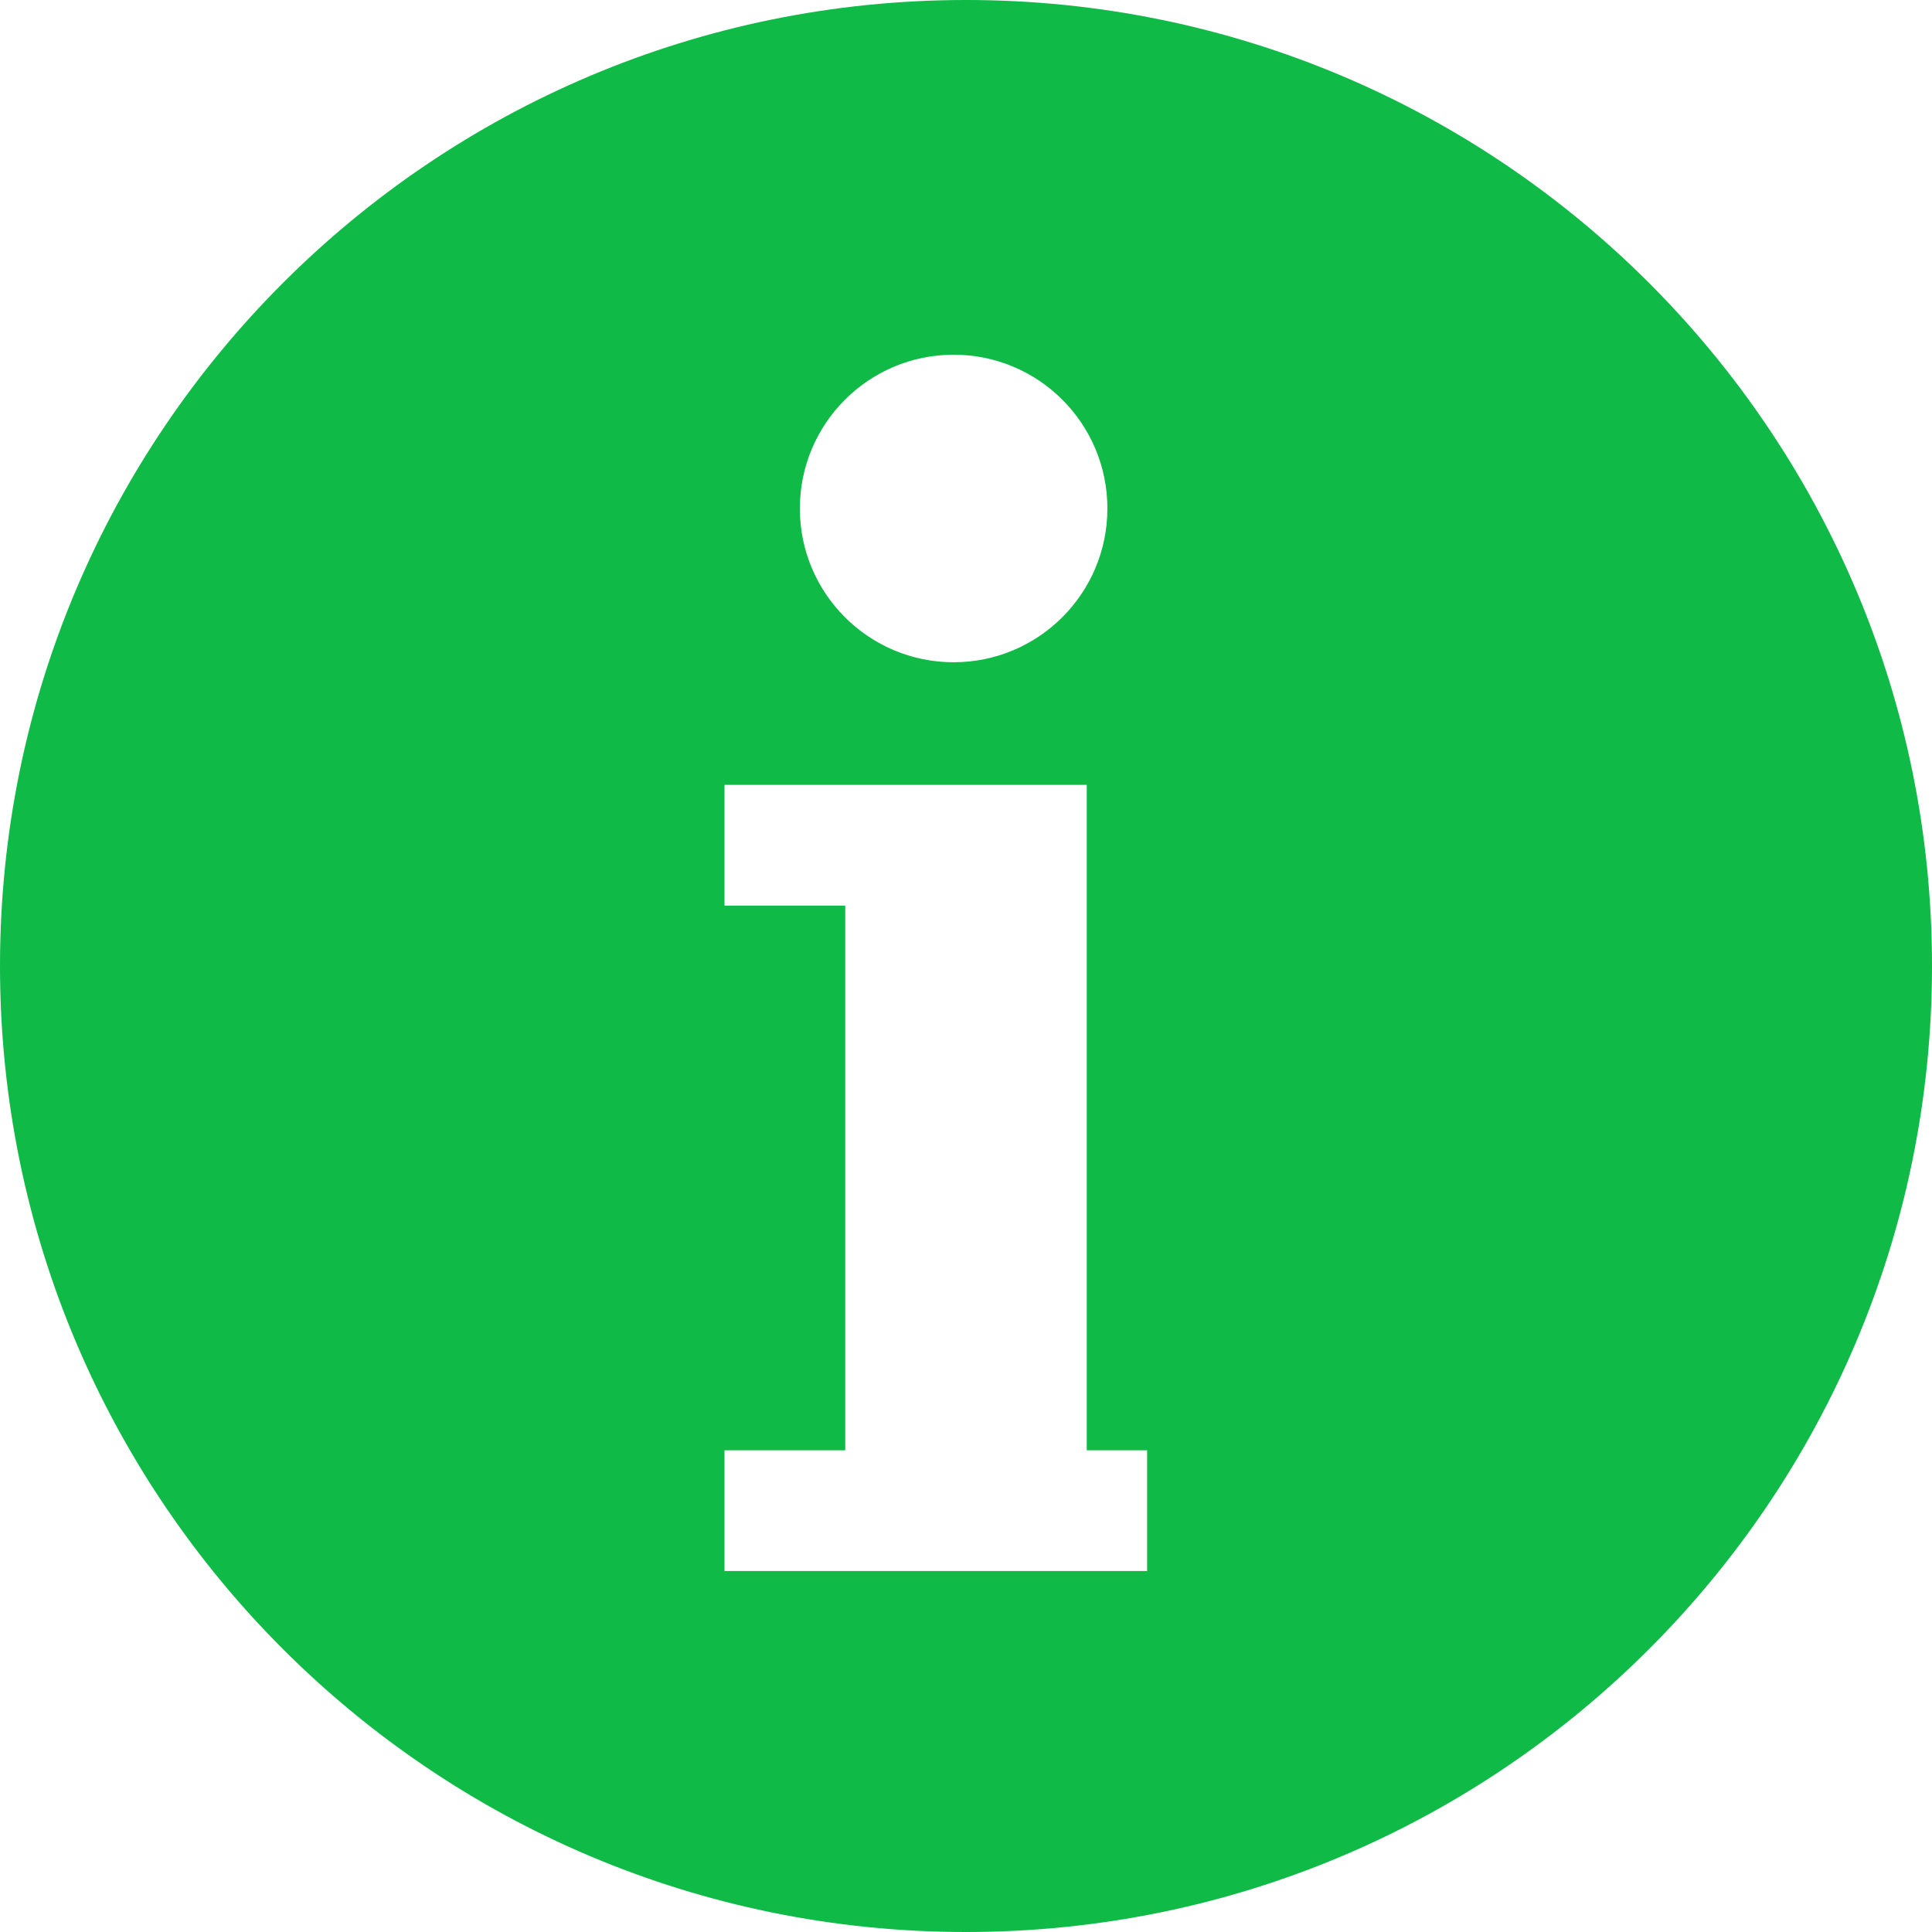 <?xml version="1.0" encoding="utf-8"?>
<!-- Generator: Adobe Illustrator 17.0.0, SVG Export Plug-In . SVG Version: 6.00 Build 0)  -->
<!DOCTYPE svg PUBLIC "-//W3C//DTD SVG 1.1//EN" "http://www.w3.org/Graphics/SVG/1.1/DTD/svg11.dtd">
<svg version="1.1" id="Layer_1" xmlns="http://www.w3.org/2000/svg" xmlns:xlink="http://www.w3.org/1999/xlink" x="0px" y="0px"
	 width="32px" height="32px" viewBox="0 0 32 32" enable-background="new 0 0 32 32" xml:space="preserve">
<g id="grid">
</g>
<g id="Layer_2">
</g>
<g id="Layer_3">
	<path fill="#0FBA47" d="M16,0C7.163,0,0,7.164,0,16c0,8.837,7.163,16,16,16s16-7.163,16-16C32,7.164,24.837,0,16,0z M15.795,5.875
		c1.407,0,2.547,1.14,2.547,2.547c0,1.406-1.141,2.547-2.547,2.547s-2.547-1.141-2.547-2.547
		C13.249,7.015,14.389,5.875,15.795,5.875z M19,25.021v1h-1h-1h-1h-1h-1h-1h-1v-1v-1h1h1v-1v-1v-1v-1v-1v-1v-1v-1v-1V15h-1h-1v-1v-1
		h1h1h1h1h1h1v1v0.021V15v0.021v1v1v1v1v1v1v1v1v1h1V25.021z"/>
</g>
</svg>
